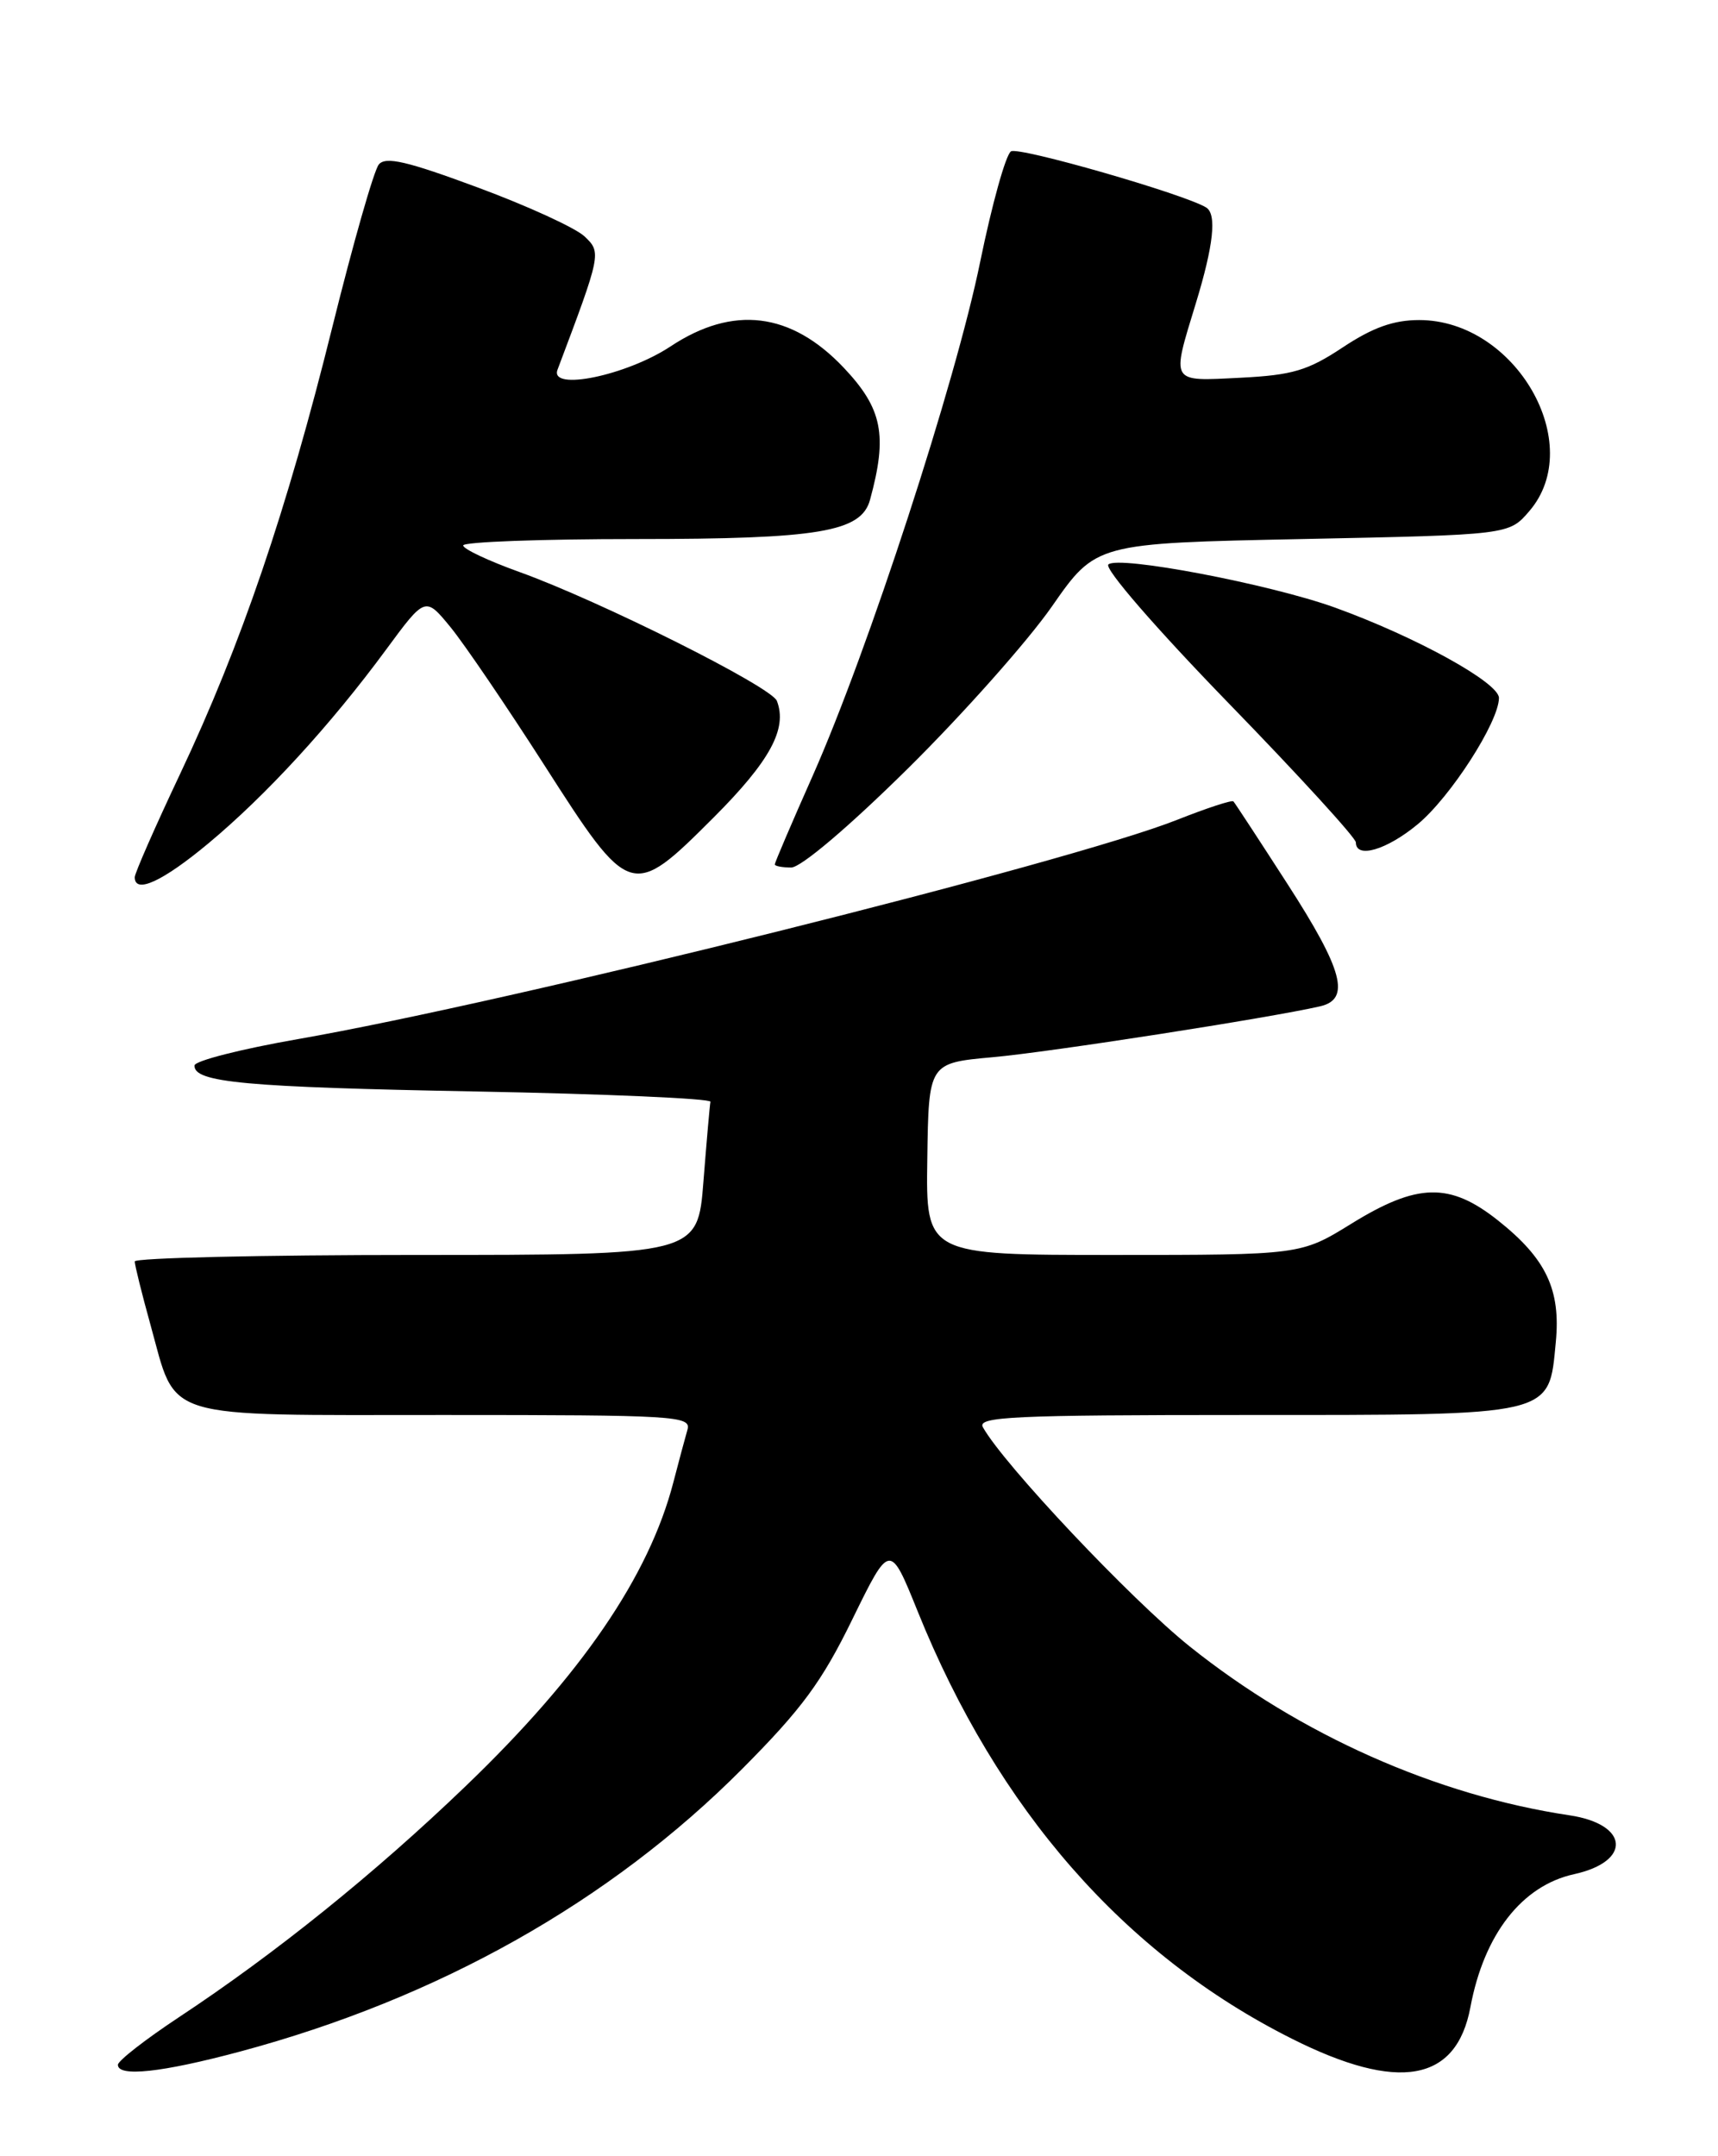 <?xml version="1.0" encoding="UTF-8" standalone="no"?>
<!DOCTYPE svg PUBLIC "-//W3C//DTD SVG 1.1//EN" "http://www.w3.org/Graphics/SVG/1.1/DTD/svg11.dtd" >
<svg xmlns="http://www.w3.org/2000/svg" xmlns:xlink="http://www.w3.org/1999/xlink" version="1.1" viewBox="0 0 204 256">
 <g >
 <path fill="currentColor"
d=" M 28.50 243.58 C 52.04 237.27 72.44 225.79 88.14 210.01 C 95.21 202.90 97.59 199.68 101.22 192.24 C 105.67 183.15 105.67 183.15 108.97 191.32 C 118.46 214.86 133.52 232.07 153.37 242.04 C 166.05 248.42 172.93 247.21 174.60 238.31 C 176.22 229.65 180.72 223.88 186.91 222.52 C 193.78 221.01 193.44 216.59 186.37 215.53 C 170.55 213.16 154.40 205.98 141.28 195.49 C 134.29 189.89 119.21 173.91 116.71 169.45 C 116.01 168.20 120.27 168.00 147.84 168.00 C 184.78 168.00 183.89 168.21 184.74 159.35 C 185.34 153.11 183.59 149.43 177.85 144.88 C 172.14 140.36 168.30 140.45 160.48 145.28 C 154.46 149.00 154.46 149.00 132.20 149.00 C 109.94 149.00 109.94 149.00 110.11 137.60 C 110.27 126.21 110.27 126.21 117.89 125.52 C 124.64 124.92 150.79 120.85 156.75 119.48 C 160.40 118.64 159.49 115.20 152.89 104.97 C 149.53 99.76 146.64 95.34 146.46 95.15 C 146.29 94.96 143.30 95.94 139.82 97.32 C 127.04 102.41 60.65 118.97 35.33 123.38 C 28.64 124.55 23.13 125.95 23.10 126.50 C 22.98 128.52 29.09 129.08 56.50 129.59 C 71.90 129.88 84.44 130.43 84.36 130.81 C 84.28 131.19 83.91 135.44 83.53 140.25 C 82.85 149.00 82.85 149.00 49.42 149.00 C 31.04 149.00 16.00 149.35 16.00 149.77 C 16.00 150.20 16.84 153.59 17.87 157.30 C 21.04 168.72 18.70 168.00 52.72 168.00 C 80.26 168.00 82.10 168.11 81.63 169.75 C 81.35 170.71 80.60 173.52 79.96 175.98 C 77.07 187.13 69.04 198.87 55.28 212.08 C 44.52 222.42 32.71 231.93 21.25 239.50 C 17.26 242.14 14.00 244.68 14.00 245.15 C 14.00 246.63 19.21 246.07 28.50 243.58 Z  M 24.76 100.12 C 31.60 94.42 39.24 86.10 45.83 77.15 C 50.50 70.81 50.50 70.81 53.50 74.47 C 55.15 76.49 60.15 83.85 64.62 90.82 C 74.82 106.75 74.99 106.80 84.73 97.07 C 91.44 90.35 93.52 86.52 92.25 83.22 C 91.61 81.54 71.19 71.33 61.67 67.91 C 58.00 66.59 55.00 65.18 55.00 64.76 C 55.00 64.34 64.24 64.00 75.53 64.00 C 97.24 64.00 102.27 63.16 103.31 59.34 C 105.41 51.66 104.78 48.52 100.19 43.66 C 93.93 37.05 87.05 36.21 79.62 41.13 C 74.40 44.58 65.23 46.48 66.20 43.90 C 71.39 30.13 71.43 29.98 69.41 28.07 C 68.36 27.07 62.67 24.46 56.76 22.27 C 48.33 19.14 45.79 18.55 44.98 19.53 C 44.40 20.22 41.92 28.93 39.45 38.88 C 34.06 60.60 28.63 76.56 21.38 91.90 C 18.42 98.16 16.00 103.68 16.00 104.15 C 16.00 106.18 19.31 104.66 24.76 100.12 Z  M 107.80 91.25 C 114.34 84.79 122.04 76.12 124.91 72.00 C 130.13 64.50 130.13 64.50 154.65 64.00 C 179.18 63.50 179.18 63.50 181.59 60.69 C 188.44 52.73 179.96 38.00 168.52 38.00 C 165.48 38.00 163.01 38.88 159.45 41.24 C 155.29 44.00 153.47 44.54 147.28 44.85 C 138.89 45.27 139.07 45.59 142.00 36.00 C 144.10 29.13 144.50 25.43 143.23 24.64 C 140.68 23.06 120.99 17.39 120.05 17.97 C 119.43 18.35 117.79 24.25 116.39 31.08 C 113.48 45.37 103.08 77.27 96.50 92.11 C 94.02 97.69 92.00 102.42 92.00 102.63 C 92.00 102.83 92.88 103.00 93.95 103.00 C 95.10 103.00 100.80 98.17 107.80 91.25 Z  M 168.31 97.89 C 172.21 94.68 177.97 85.73 177.99 82.87 C 178.00 81.05 168.10 75.60 158.50 72.13 C 150.74 69.34 132.76 65.92 131.61 67.02 C 131.11 67.51 137.26 74.60 145.86 83.46 C 154.19 92.03 161.00 99.48 161.00 100.02 C 161.00 101.98 164.63 100.93 168.31 97.89 Z "/>
</g>
</svg>